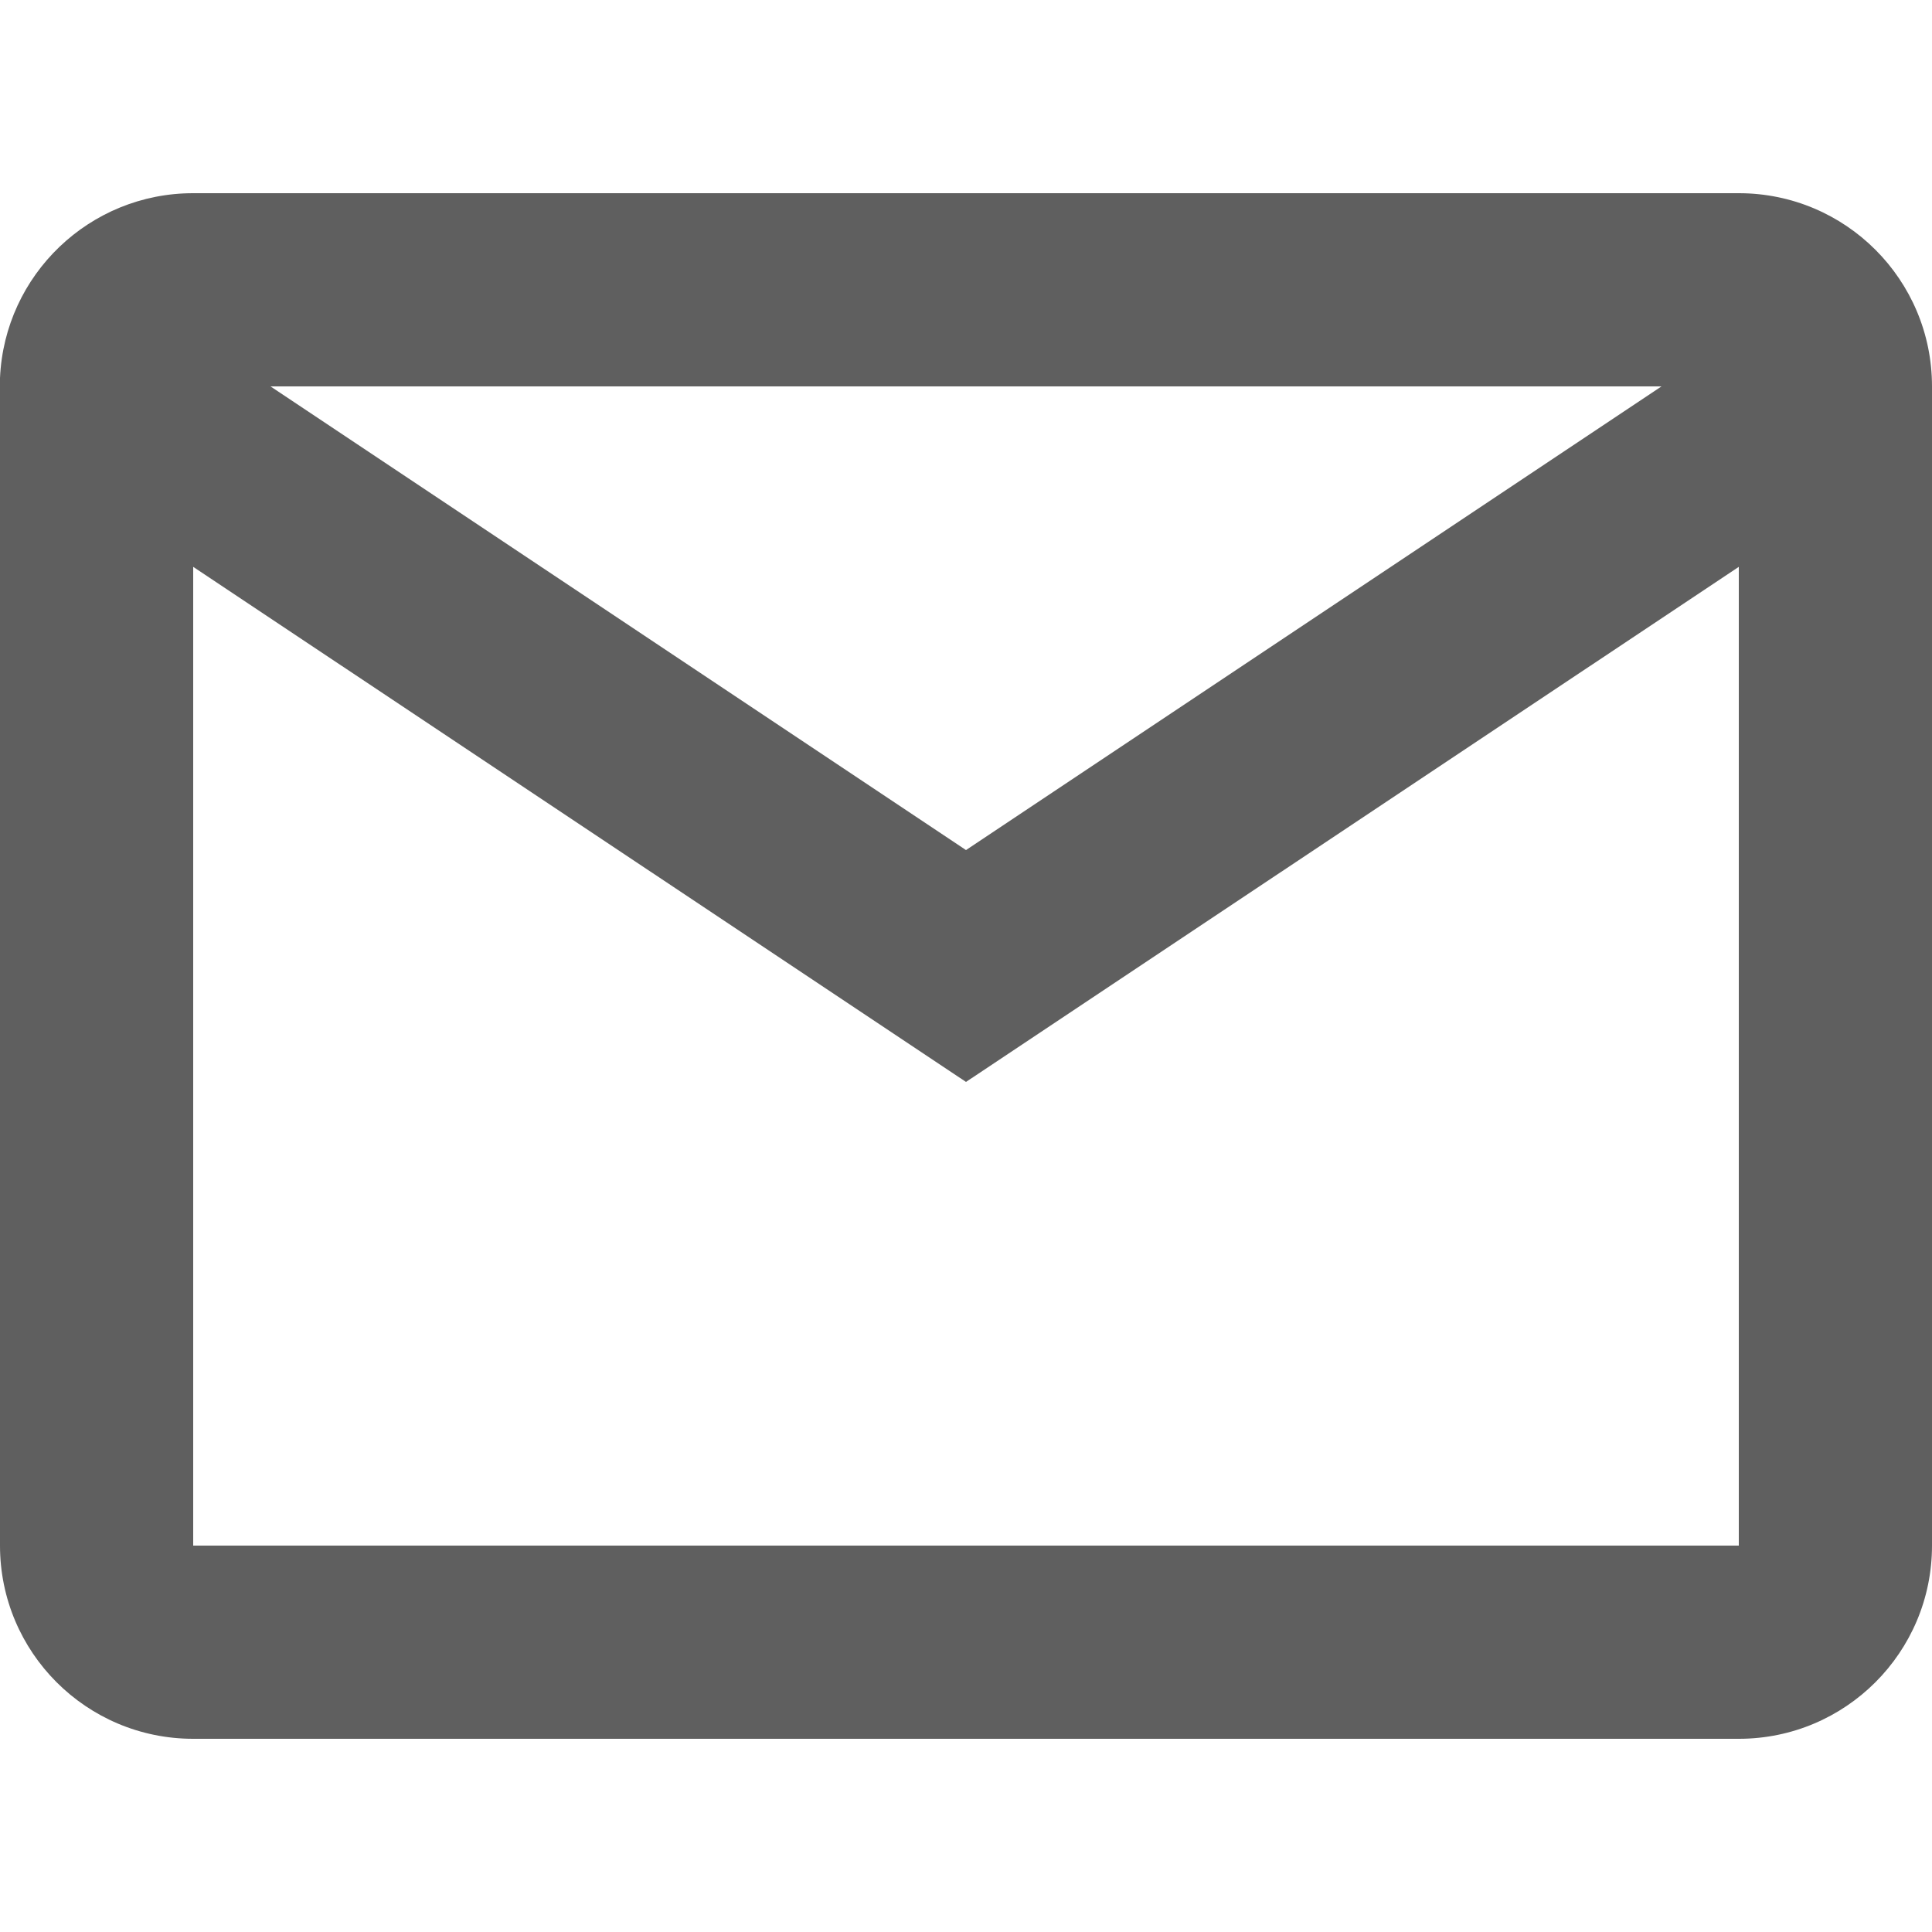 <svg fill="none" height="20" viewBox="0 0 20 20" width="20" xmlns="http://www.w3.org/2000/svg"><path d="m18 18h-16c-1.105 0-2-.895-2-2v-12.087c.047-1.07.929-1.914 2-1.913h16c1.105 0 2 .895 2 2v12c0 1.105-.895 2-2 2zm-16-12.132v10.132h16v-10.132l-8 5.332zm.8-1.868 7.2 4.8 7.2-4.8z" fill="#5f5f5f"/></svg>